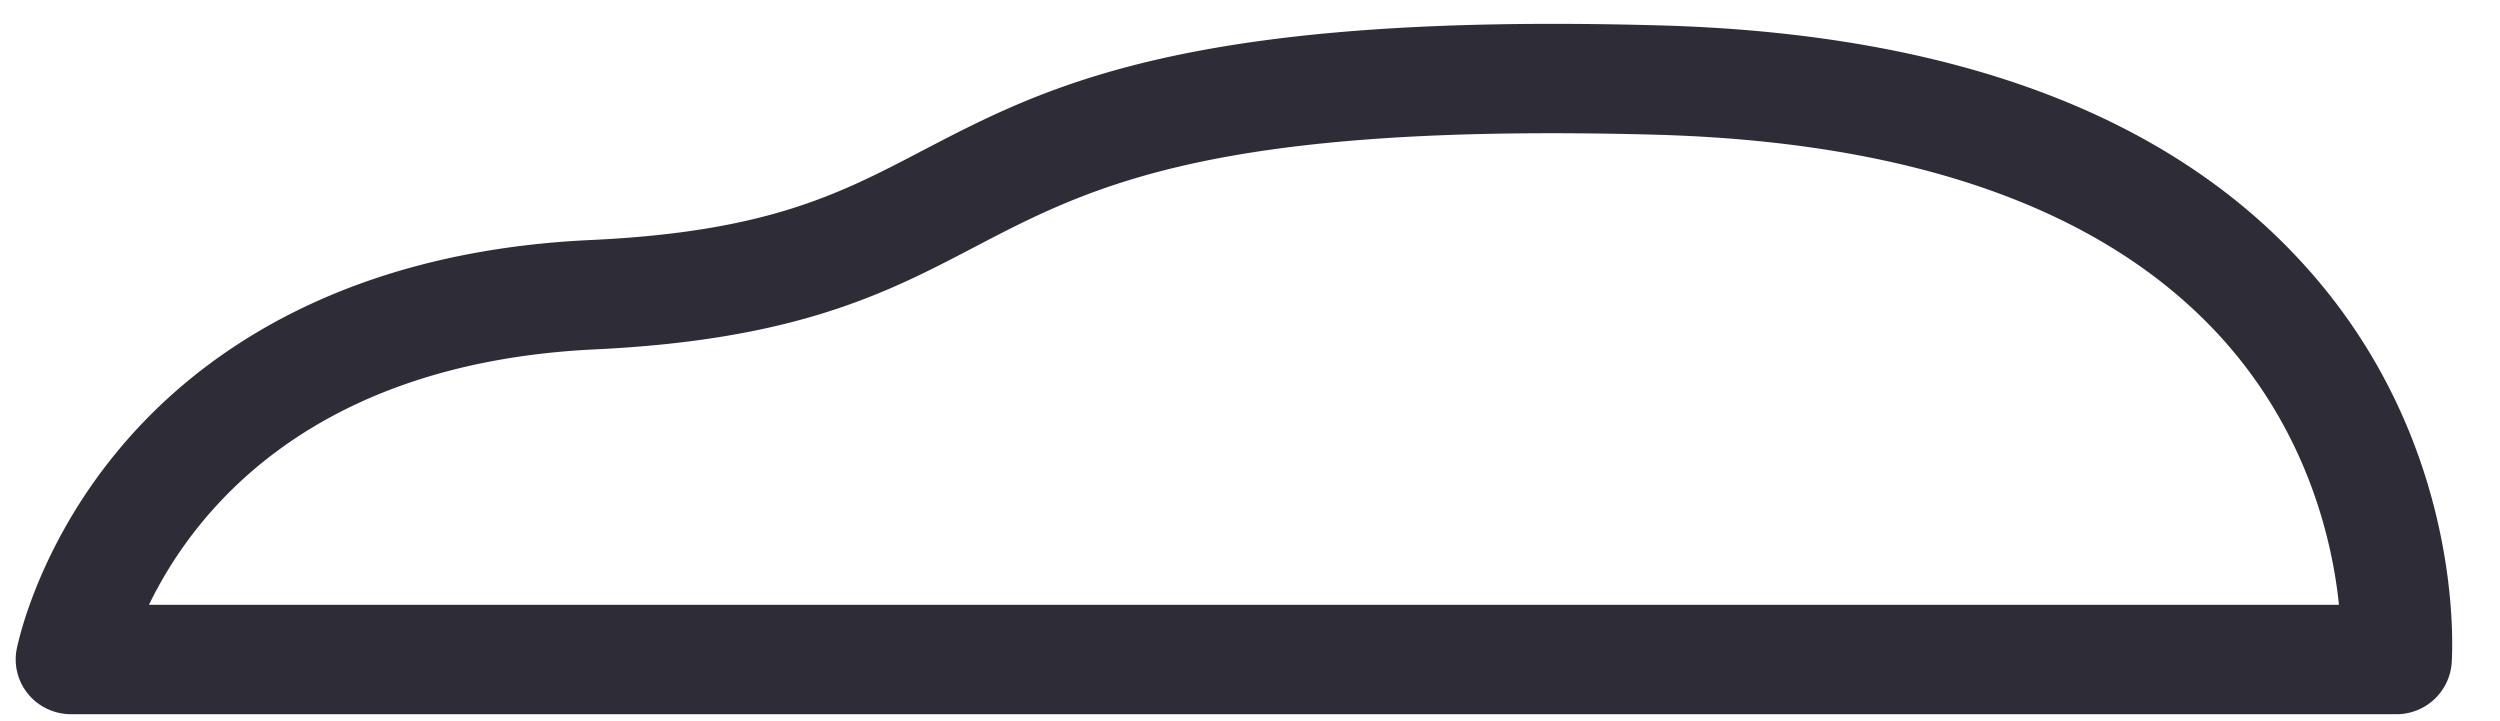 <svg width="52" height="15" fill="none" xmlns="http://www.w3.org/2000/svg" role="img"><title>Nuvens transparentes</title>
<path fill-rule="evenodd" clip-rule="evenodd" d="M49.842 14.856H1.481c-.34 0-.668-.148-.887-.41a1.13 1.13 0 01-.248-.938c.018-.086.415-2.093 2.108-4.135 1.538-1.86 4.493-4.13 9.82-4.38 3.686-.17 5.184-.955 6.923-1.865 2.574-1.343 5.5-2.873 15.314-2.6 6.041.165 10.551 1.832 13.396 4.96 3.404 3.731 3.099 8.133 3.087 8.321a1.153 1.153 0 01-1.152 1.047zM3.1 12.58H48.65c-.132-1.303-.645-3.595-2.488-5.603-2.413-2.622-6.358-4.027-11.726-4.175-9.198-.25-11.732 1.064-14.168 2.338-1.814.95-3.692 1.928-7.89 2.127-5.984.285-8.38 3.453-9.279 5.313z" fill="#2E2D37"></path>
</svg>